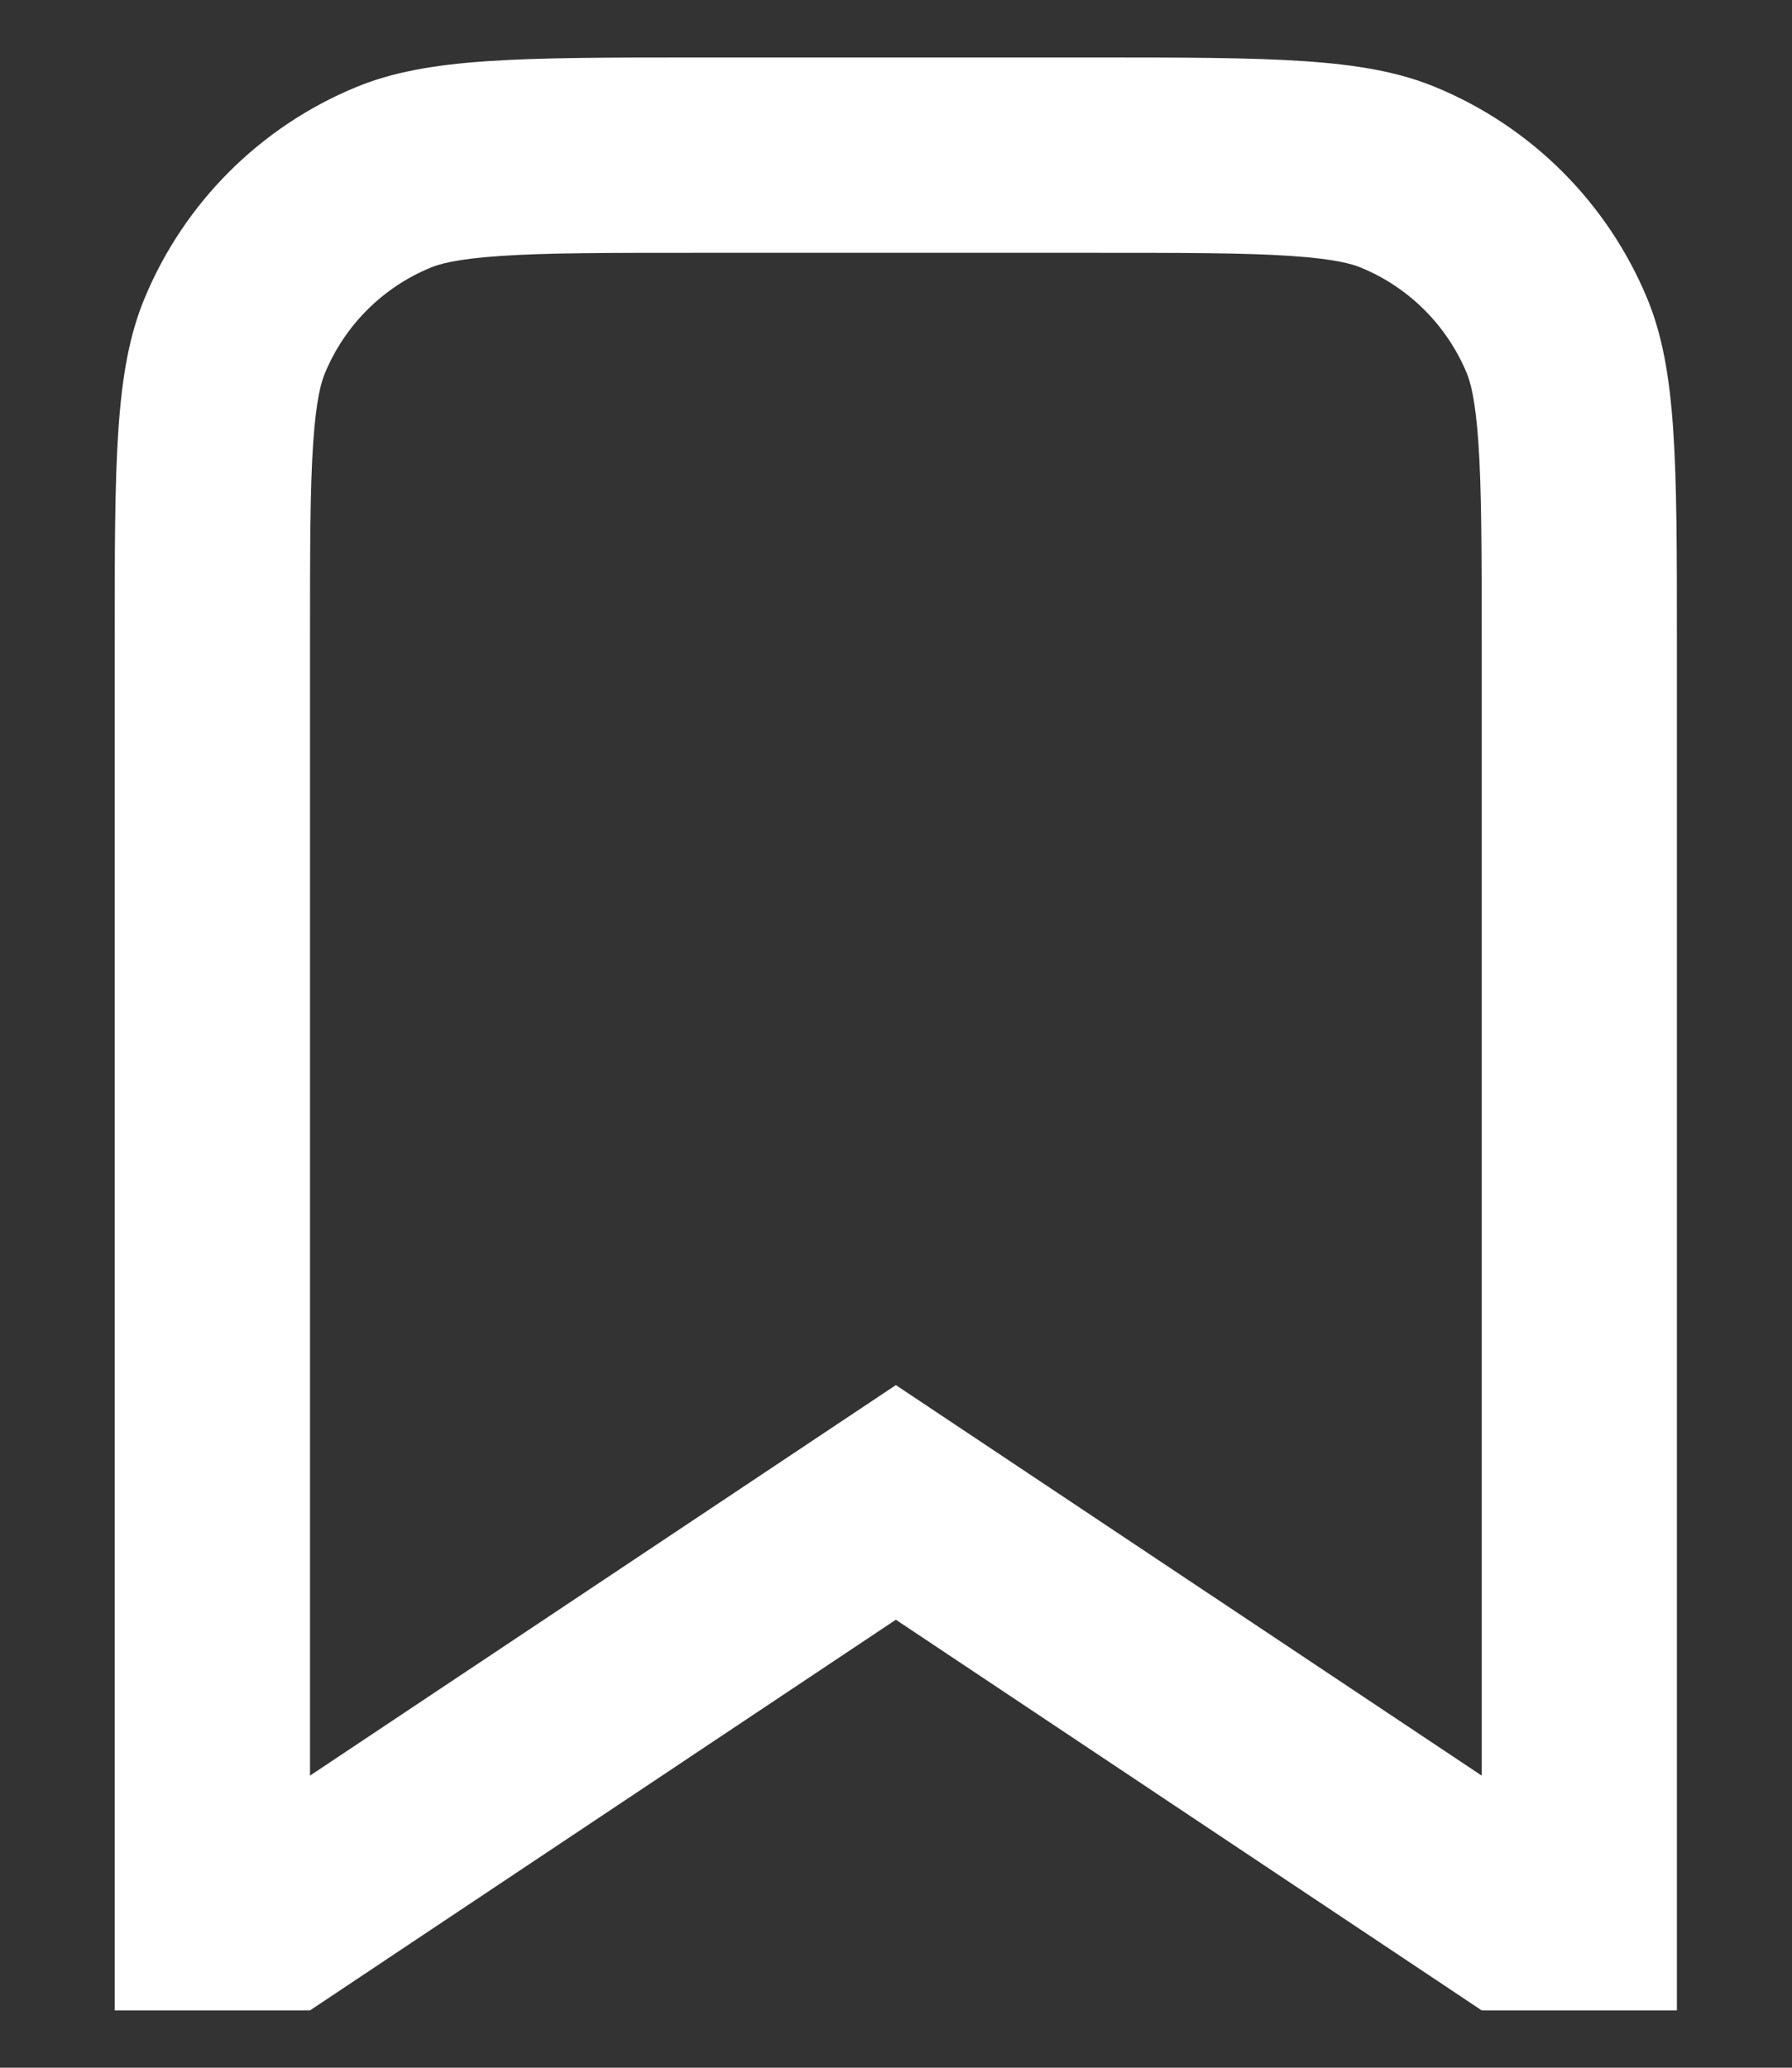 <svg width="13" height="15" viewBox="0 0 13 15" fill="none" xmlns="http://www.w3.org/2000/svg">
<rect x="0" y="0" width="13" height="15" fill="#333333" stroke="none"/>
<path fill-rule="evenodd" clip-rule="evenodd" d="M6.499 10.048L10.749 12.881L10.749 4.667C10.749 3.988 10.748 3.549 10.725 3.213C10.703 2.89 10.665 2.767 10.641 2.708C10.497 2.361 10.221 2.085 9.874 1.942C9.815 1.917 9.692 1.879 9.369 1.857C9.033 1.834 8.595 1.834 7.915 1.834H5.082C4.403 1.834 3.964 1.834 3.628 1.857C3.305 1.879 3.182 1.917 3.123 1.942C2.776 2.085 2.5 2.361 2.357 2.708C2.332 2.767 2.294 2.89 2.272 3.213C2.249 3.549 2.249 3.988 2.249 4.667L2.249 12.881L6.499 10.048ZM2.249 14.584H0.832L0.832 4.667C0.832 3.347 0.832 2.687 1.048 2.166C1.335 1.472 1.887 0.92 2.581 0.633C3.102 0.417 3.762 0.417 5.082 0.417H7.915C9.236 0.417 9.896 0.417 10.416 0.633C11.111 0.92 11.662 1.472 11.95 2.166C12.165 2.687 12.165 3.347 12.165 4.667L12.165 14.584H10.749L6.499 11.75L2.249 14.584Z" fill="white"/>
</svg>
